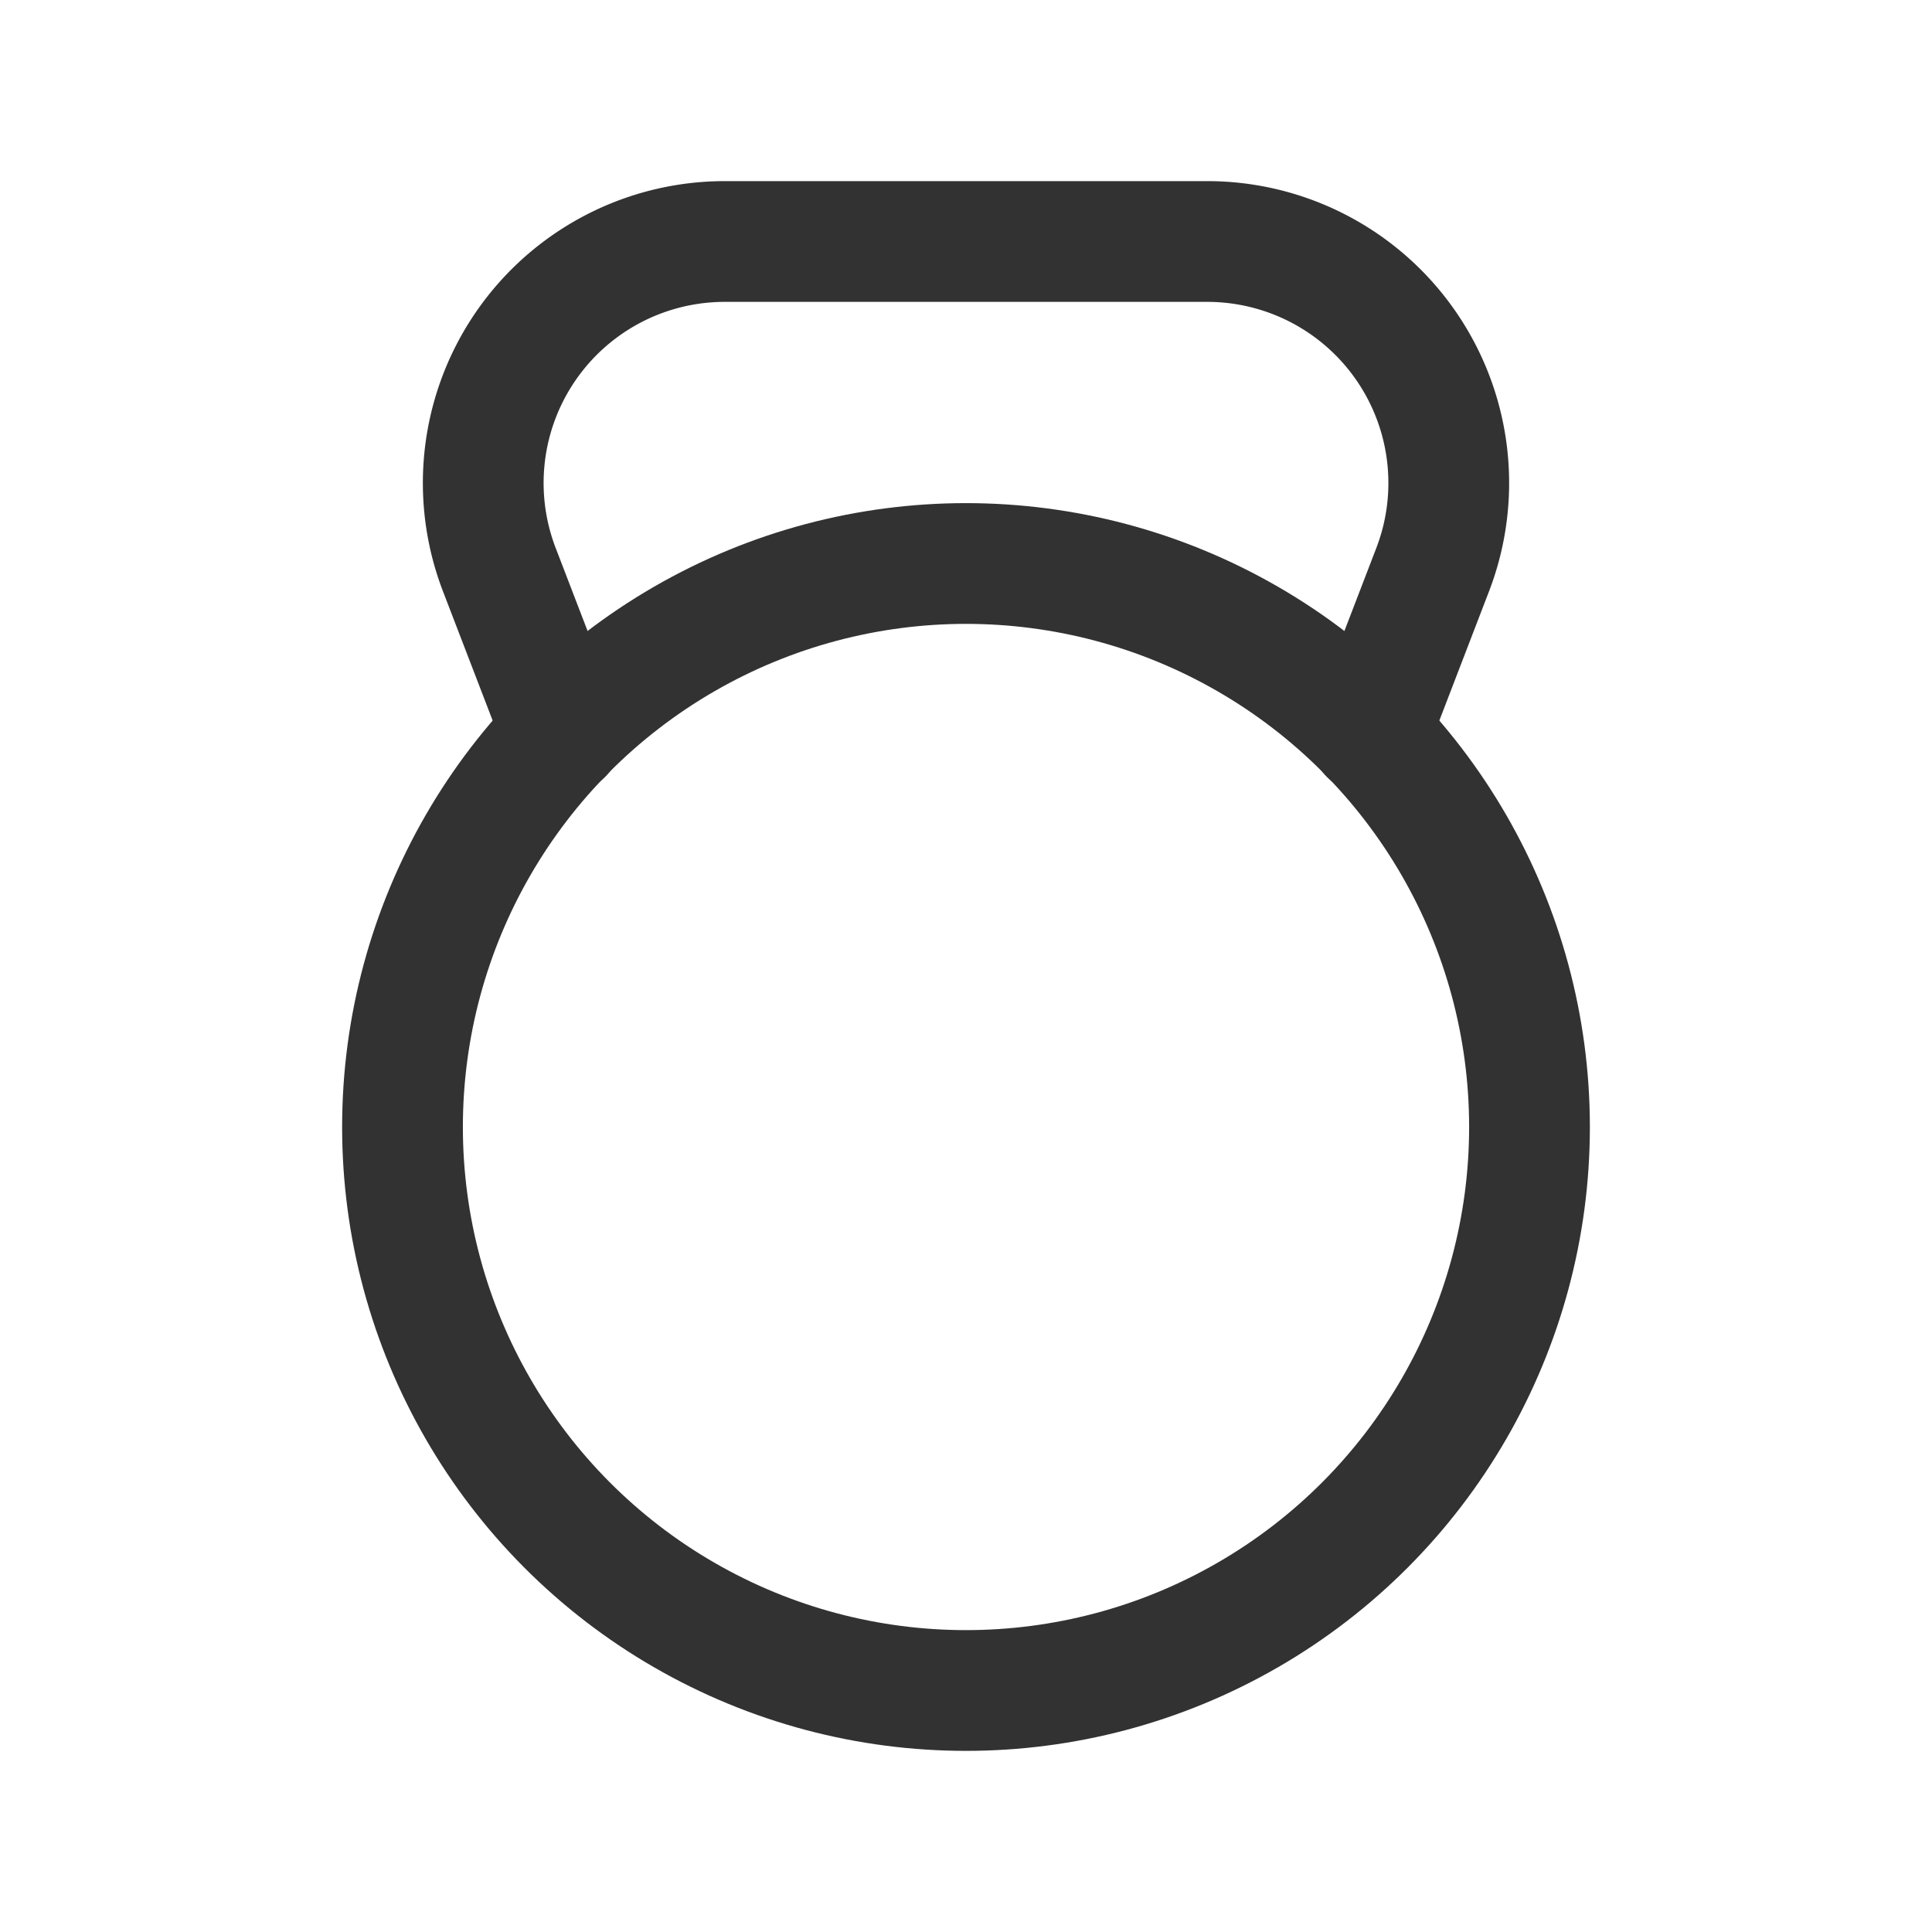 <svg id="Layer_3" data-name="Layer 3" xmlns="http://www.w3.org/2000/svg" viewBox="0 0 24 24"><rect width="24" height="24" fill="none"/><circle cx="12" cy="14" r="7" fill="none" stroke="#323232" stroke-linecap="round" stroke-linejoin="round" stroke-width="1.5"/><path d="M17.012,9.119l.785-2.042A3,3,0,0,0,14.997,3H9.003A3,3,0,0,0,6.203,7.077L6.988,9.119" fill="none" stroke="#323232" stroke-linecap="round" stroke-linejoin="round" stroke-width="1.5"/></svg>